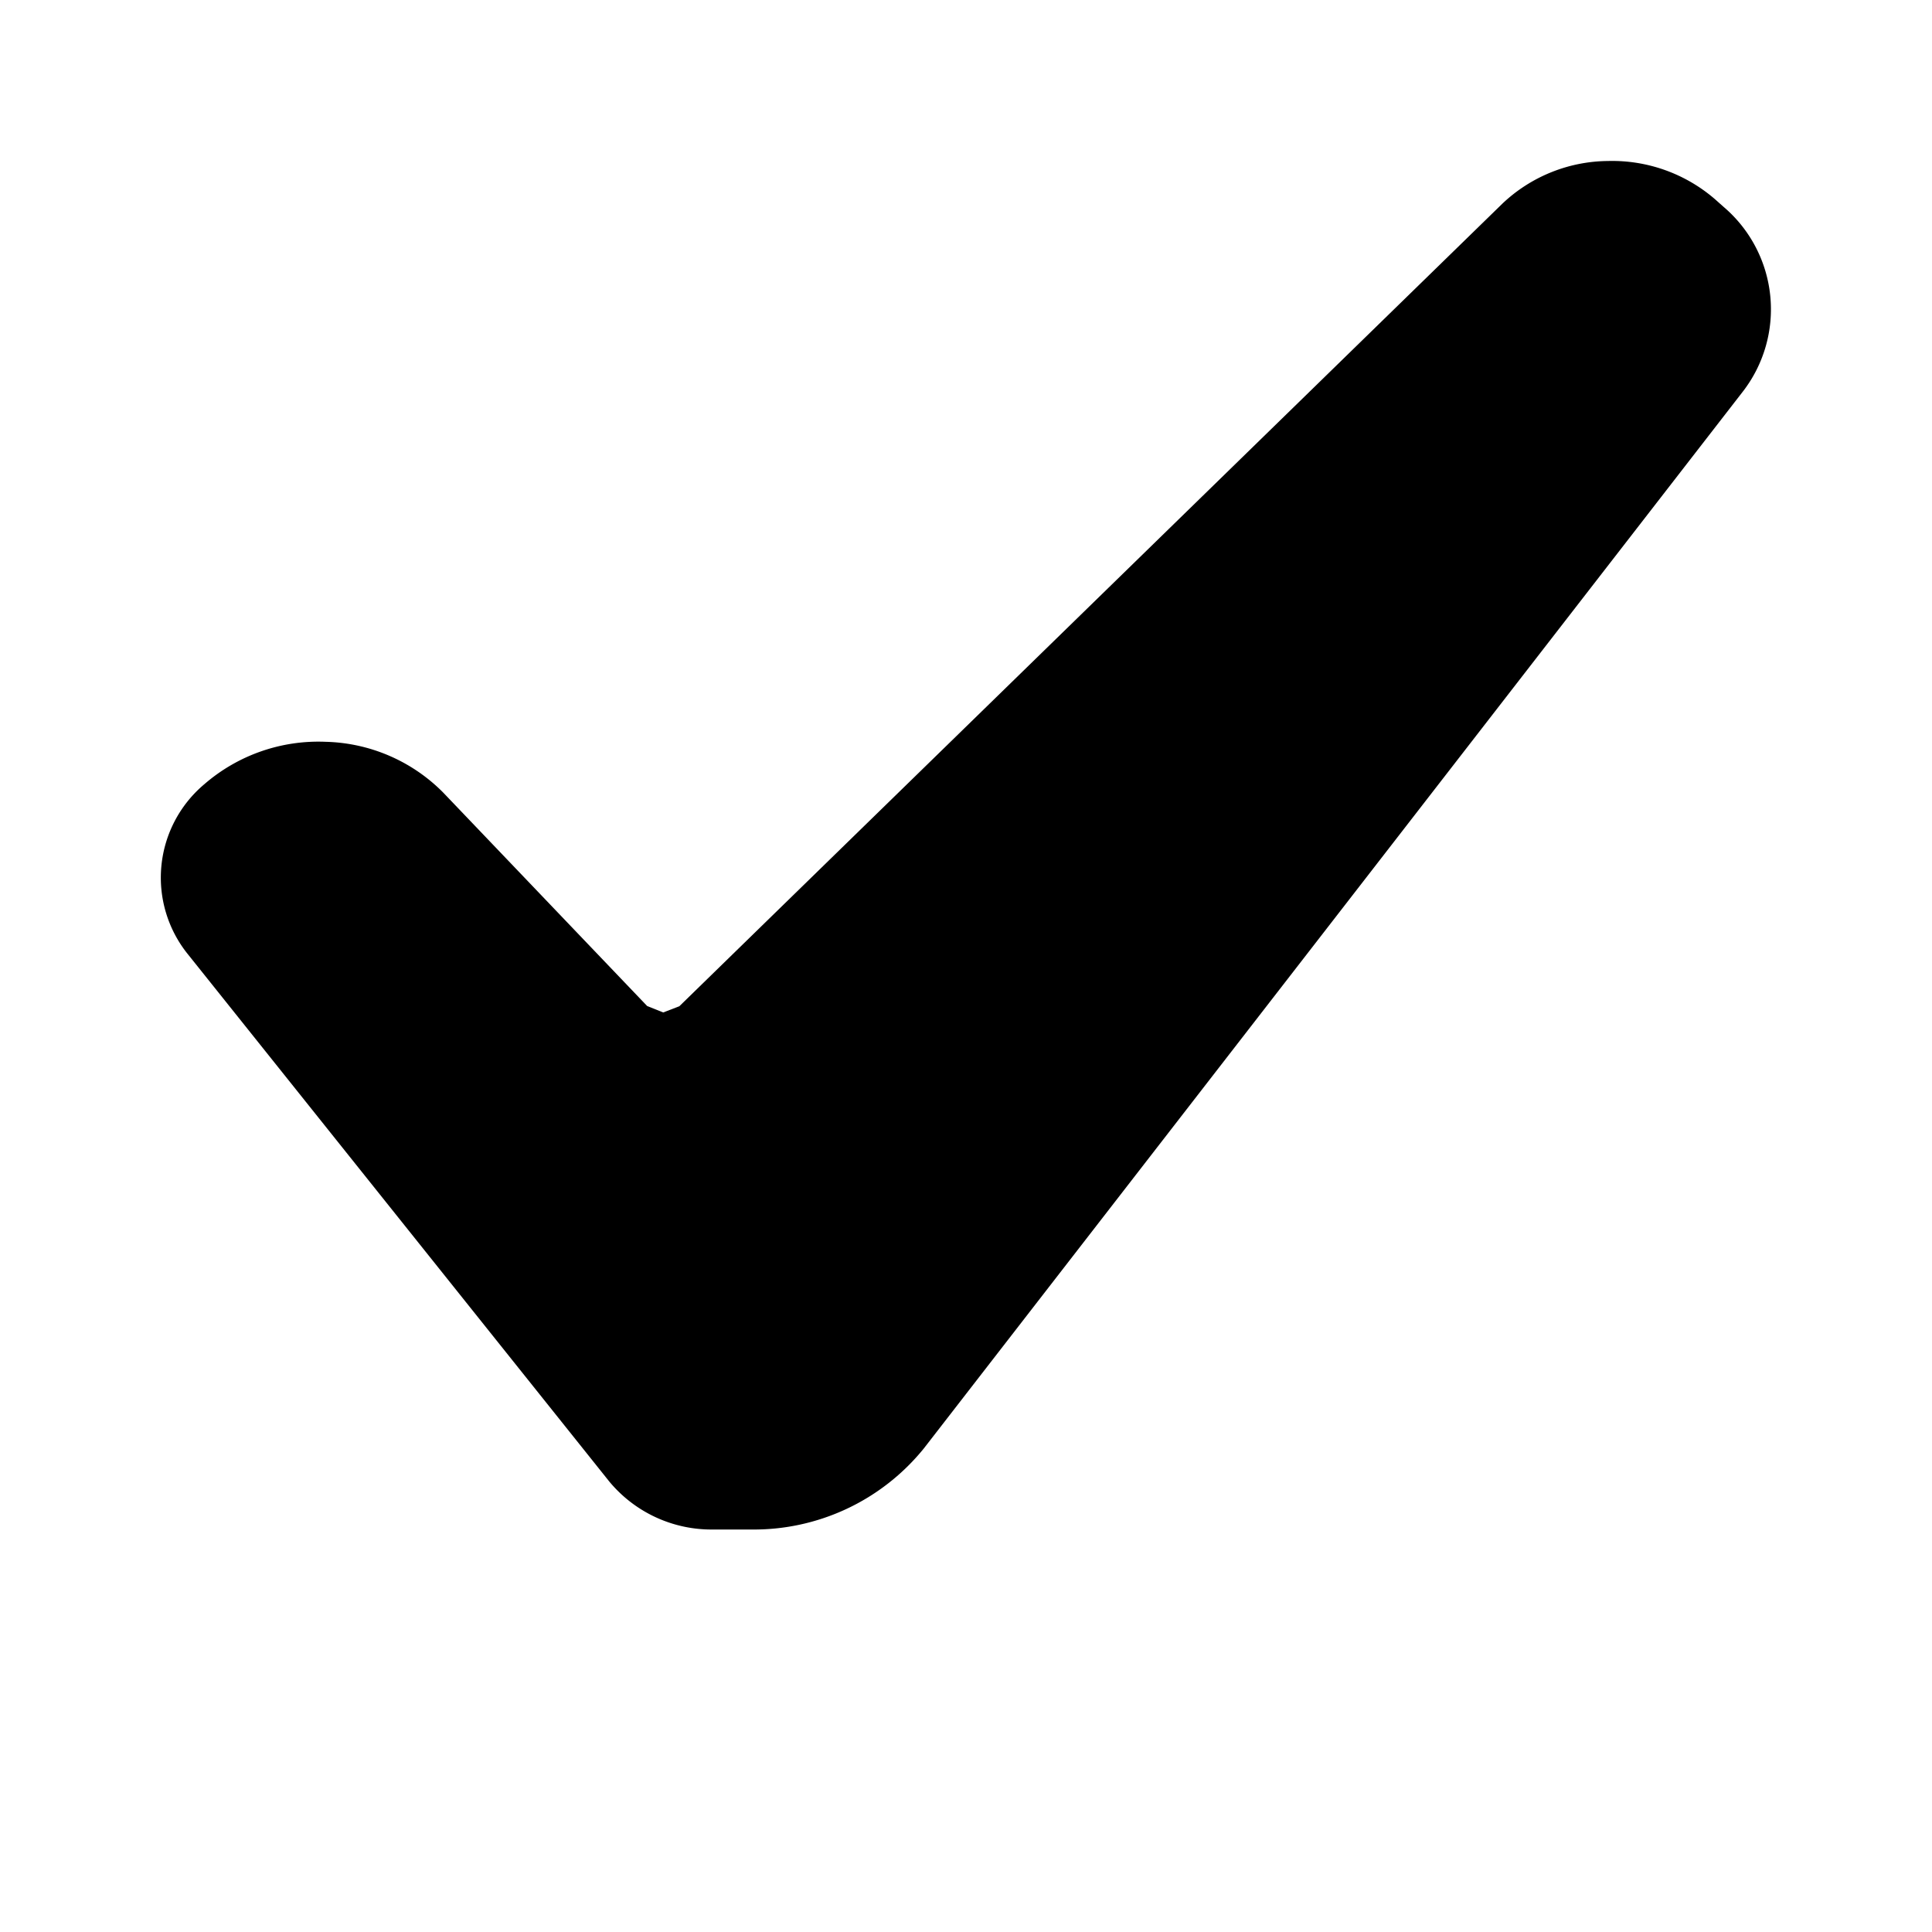 <svg id="checked_1" data-name="checked 1" xmlns="http://www.w3.org/2000/svg" width="24" height="24" viewBox="0 0 24 24">
  <path id="checked_1_Background_Mask_" data-name="checked 1 (Background/Mask)" d="M0,0H24V24H0Z" fill="none"/>
  <path id="Vector" d="M19.308.478A1.952,1.952,0,0,0,17.975,0a1.929,1.929,0,0,0-1.31.528L6.439,10.5l-.2.077-.2-.08L3.505,7.845a2.127,2.127,0,0,0-1.458-.63,2.163,2.163,0,0,0-1.509.527,1.516,1.516,0,0,0-.2,2.117l5.234,6.549A1.649,1.649,0,0,0,6.866,17h.456a2.717,2.717,0,0,0,2.155-1.008L19.642,2.875A1.671,1.671,0,0,0,19.409.568Z" transform="translate(2 2)"/>
</svg>
